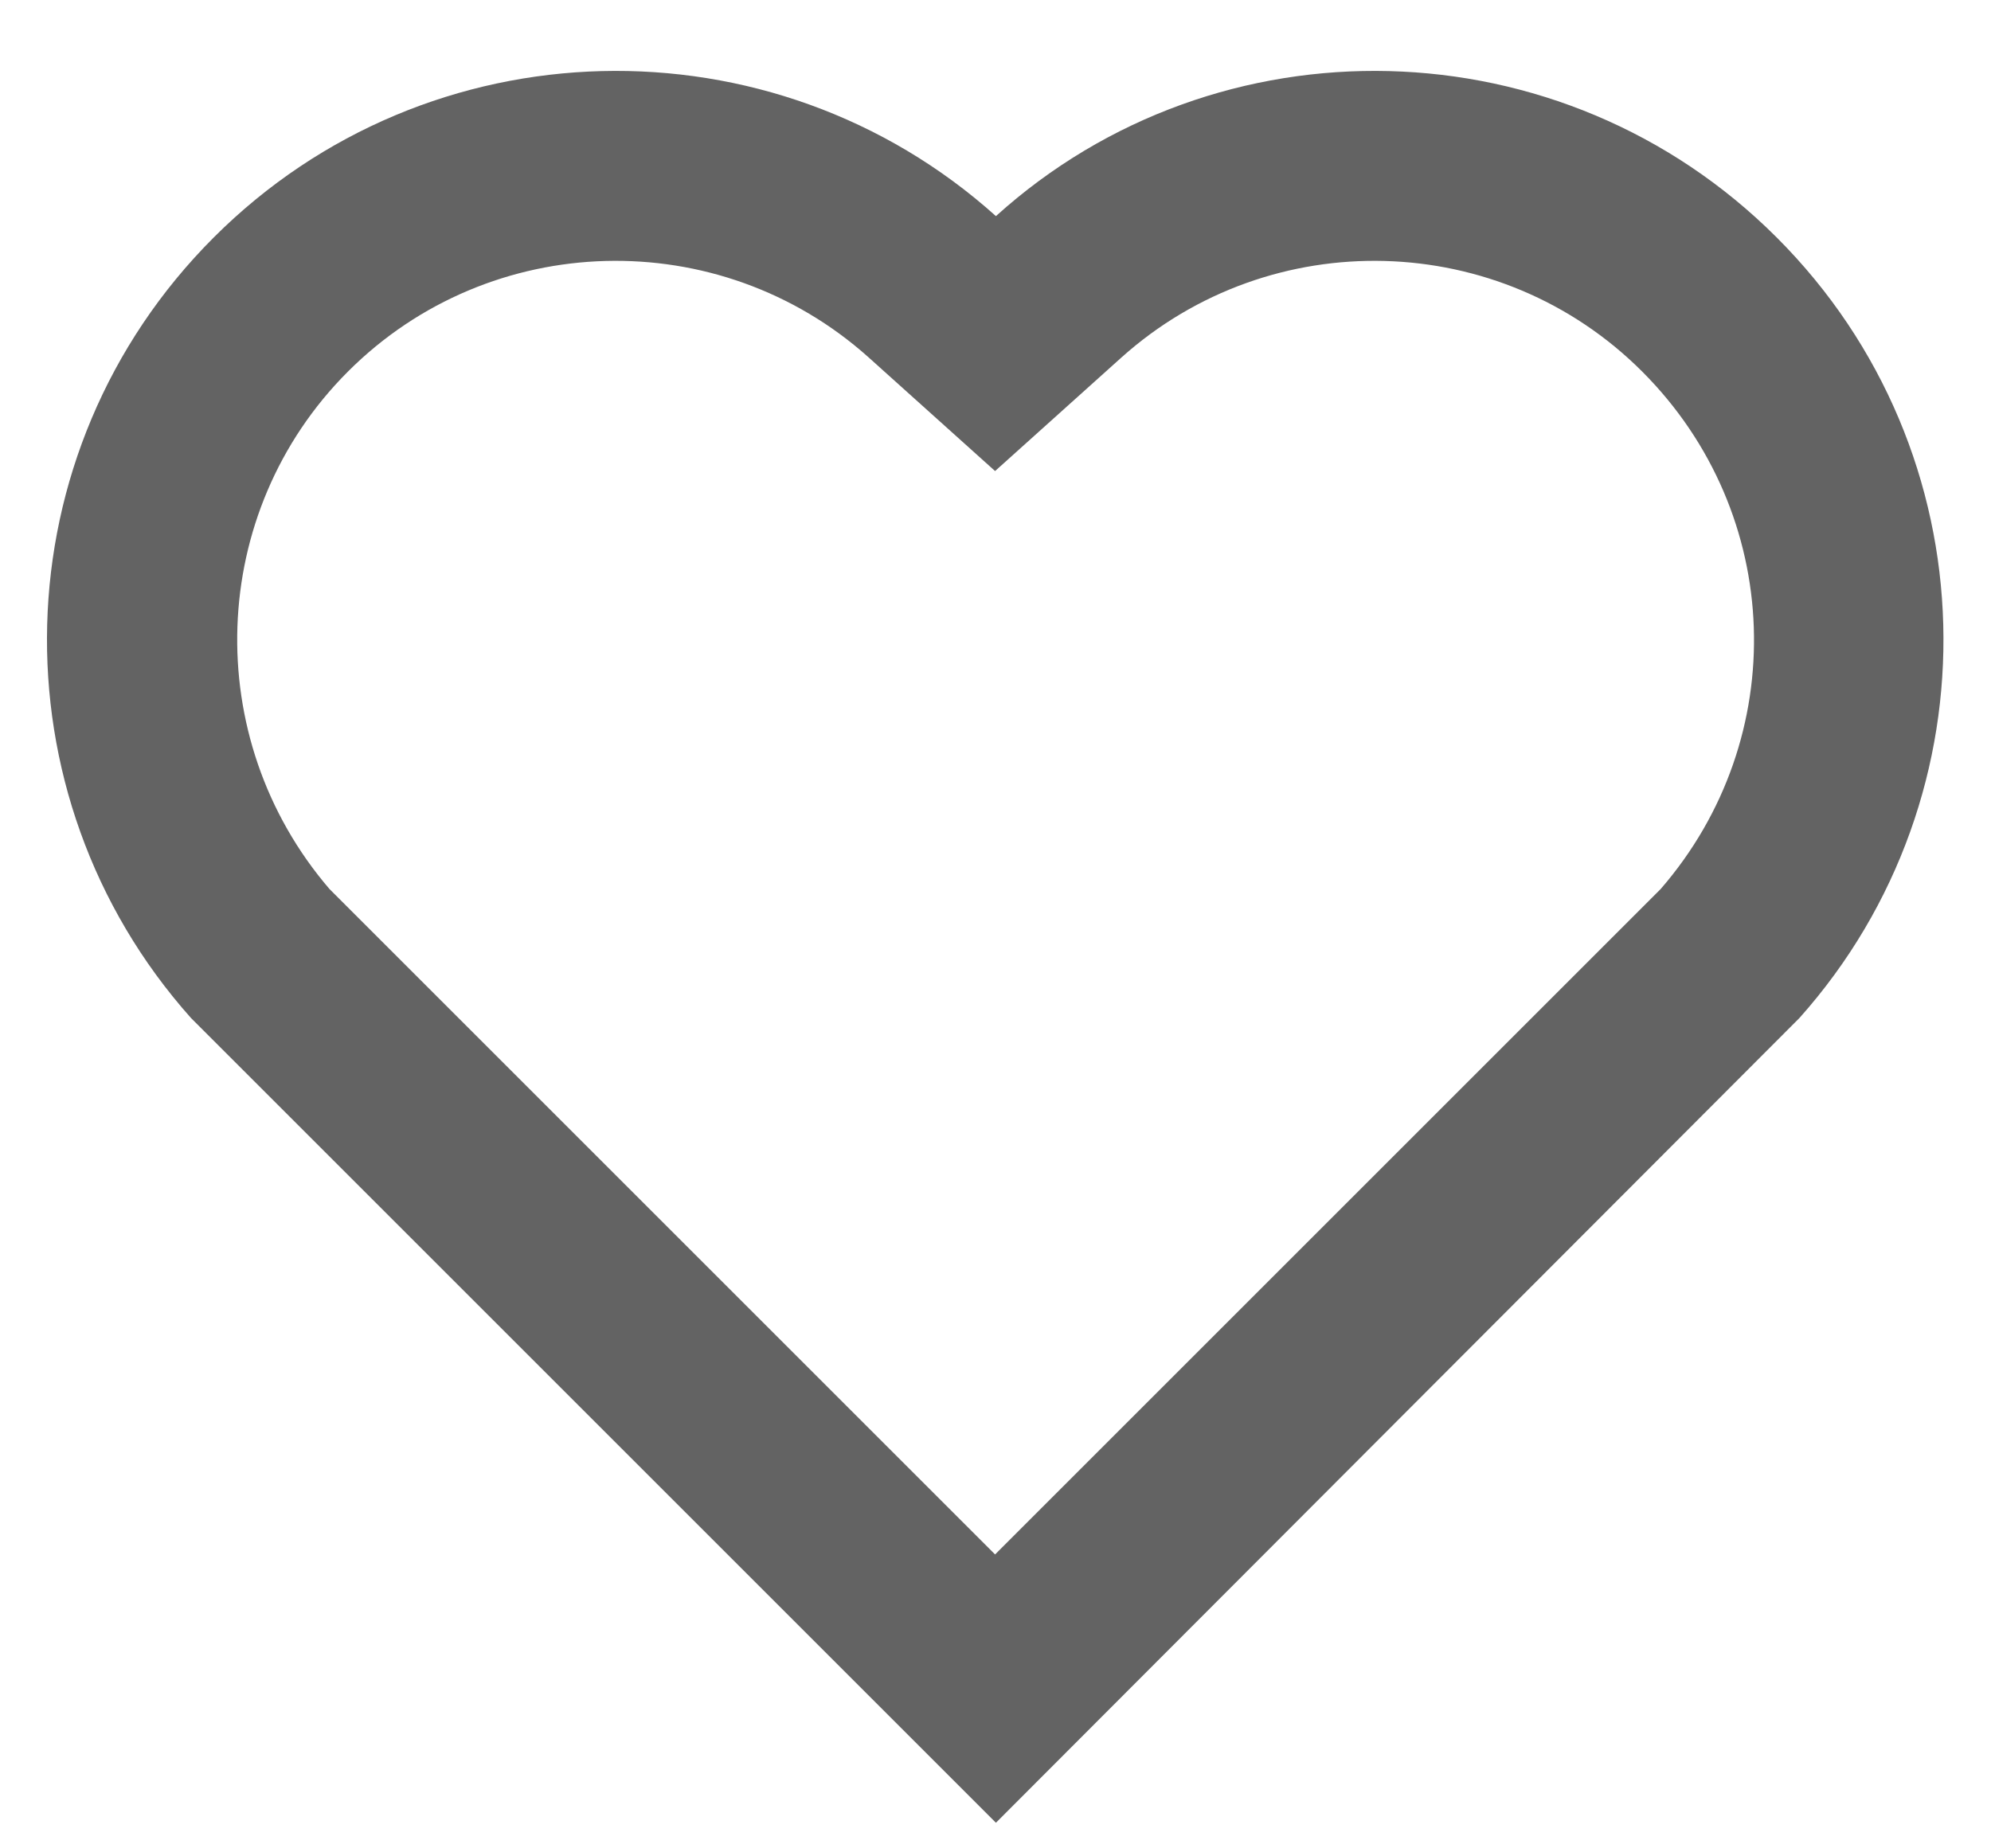 <?xml version="1.0" encoding="UTF-8"?>
<svg width="14px" height="13px" viewBox="0 0 14 13" version="1.1" xmlns="http://www.w3.org/2000/svg" xmlns:xlink="http://www.w3.org/1999/xlink">
    <title>分组 1</title>
    <g id="效果图（light--English）" stroke="none" stroke-width="1" fill="none" fill-rule="evenodd">
        <path d="M7.003,1.52 C8.563,0.11 10.983,0.16 12.493,1.67 C14.003,3.18 14.053,5.59 12.653,7.16 L7.003,12.82 L1.343,7.16 C-0.057,5.59 -0.007,3.18 1.503,1.67 C3.013,0.16 5.433,0.11 7.003,1.52 Z M7.887,2.513 L6.997,3.313 L6.107,2.513 C5.057,1.573 3.447,1.613 2.447,2.613 C1.457,3.603 1.407,5.193 2.317,6.253 L6.997,10.933 L11.677,6.253 C12.597,5.193 12.547,3.613 11.547,2.613 C10.547,1.613 8.937,1.573 7.887,2.513 Z" id="分组-1" fill="#636363"></path>
    </g>
</svg>